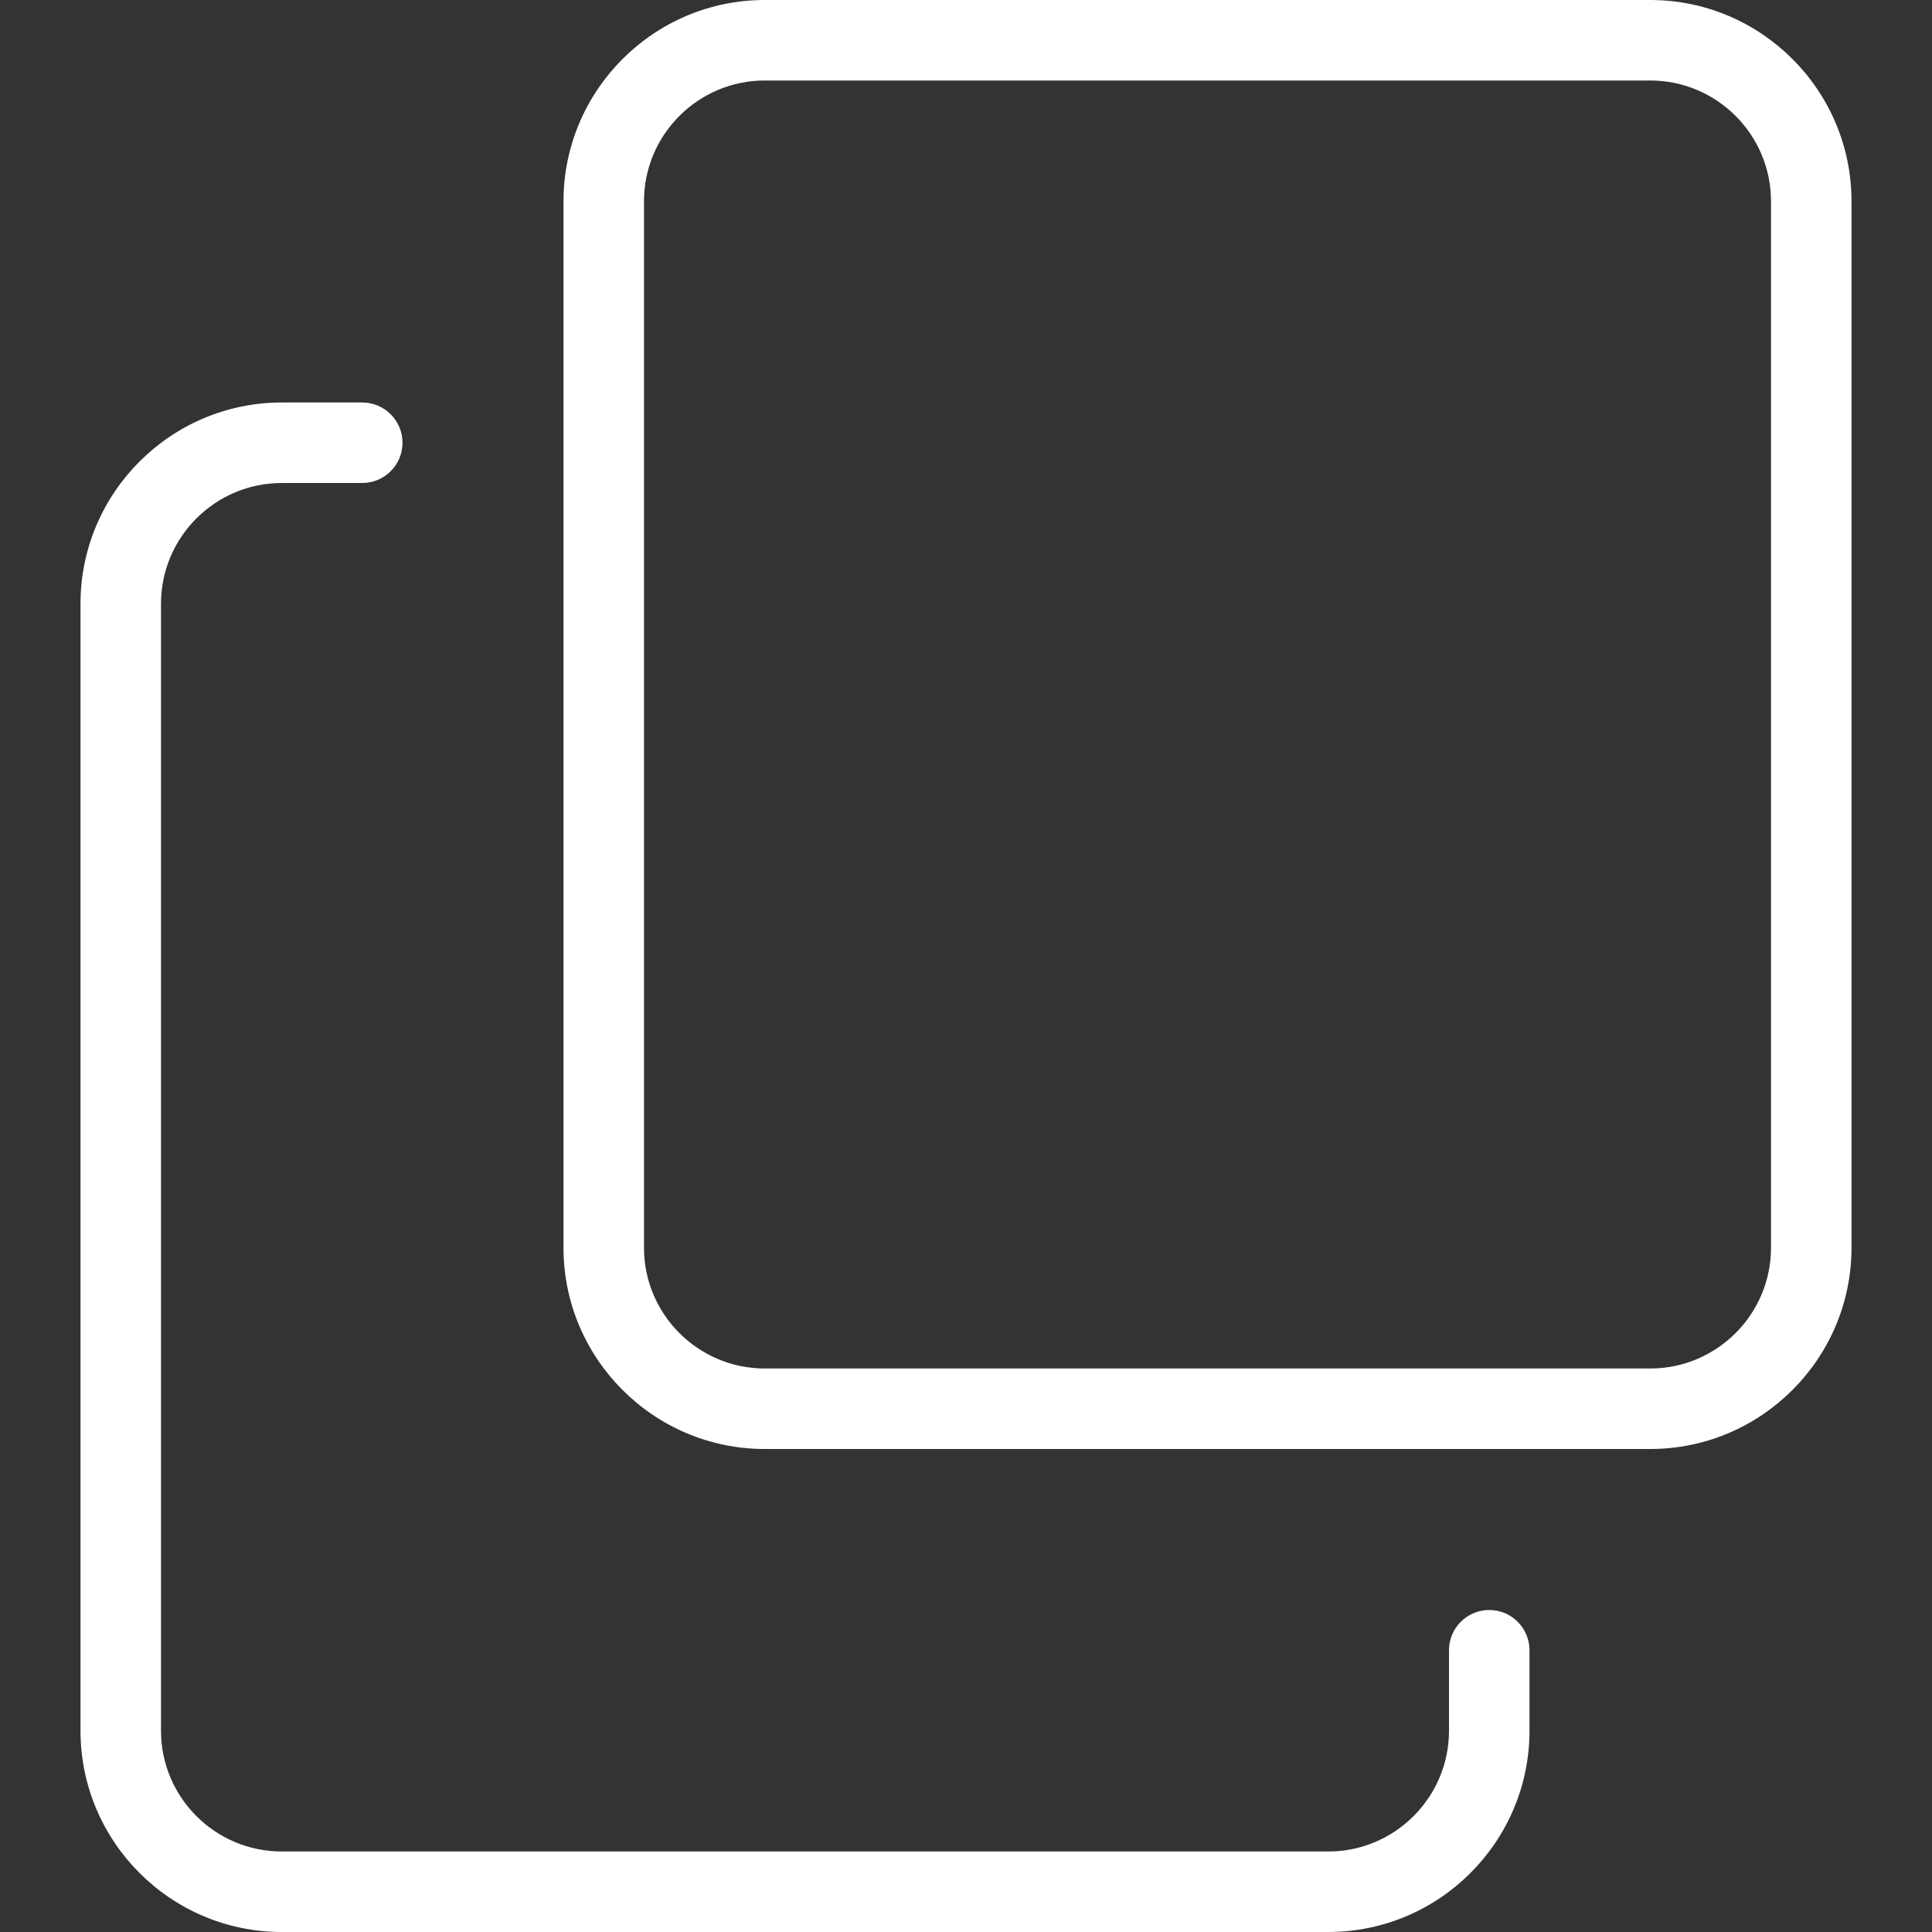 <svg width="24" height="24" viewBox="0 0 24 24" fill="none" xmlns="http://www.w3.org/2000/svg">
<rect x="0" y="0" width="24" height="24" fill="#333333" stroke="none"/>
<g clip-path="url(#clip0)">
<path d="M16.5 24H3.5C2.122 24 1 22.878 1 21.5V7.5C1 6.122 2.122 5 3.5 5H4.5C4.776 5 5 5.224 5 5.5C5 5.776 4.776 6 4.5 6H3.5C2.673 6 2 6.673 2 7.5V21.5C2 22.327 2.673 23 3.5 23H16.5C17.327 23 18 22.327 18 21.5V20.5C18 20.224 18.224 20 18.5 20C18.776 20 19 20.224 19 20.5V21.5C19 22.878 17.878 24 16.5 24Z" fill="white"/>
<path d="M20.5 18H9.5C8.122 18 7 16.878 7 15.5V2.5C7 1.122 8.122 0 9.5 0H20.5C21.878 0 23 1.122 23 2.5V15.5C23 16.878 21.878 18 20.5 18ZM9.5 1C8.673 1 8 1.673 8 2.5V15.5C8 16.327 8.673 17 9.5 17H20.5C21.327 17 22 16.327 22 15.5V2.5C22 1.673 21.327 1 20.5 1H9.5Z" fill="white"/>
</g>
<defs>
<clipPath id="clip0">
<rect width="24" height="24" fill="white"/>
</clipPath>
</defs>
</svg>
